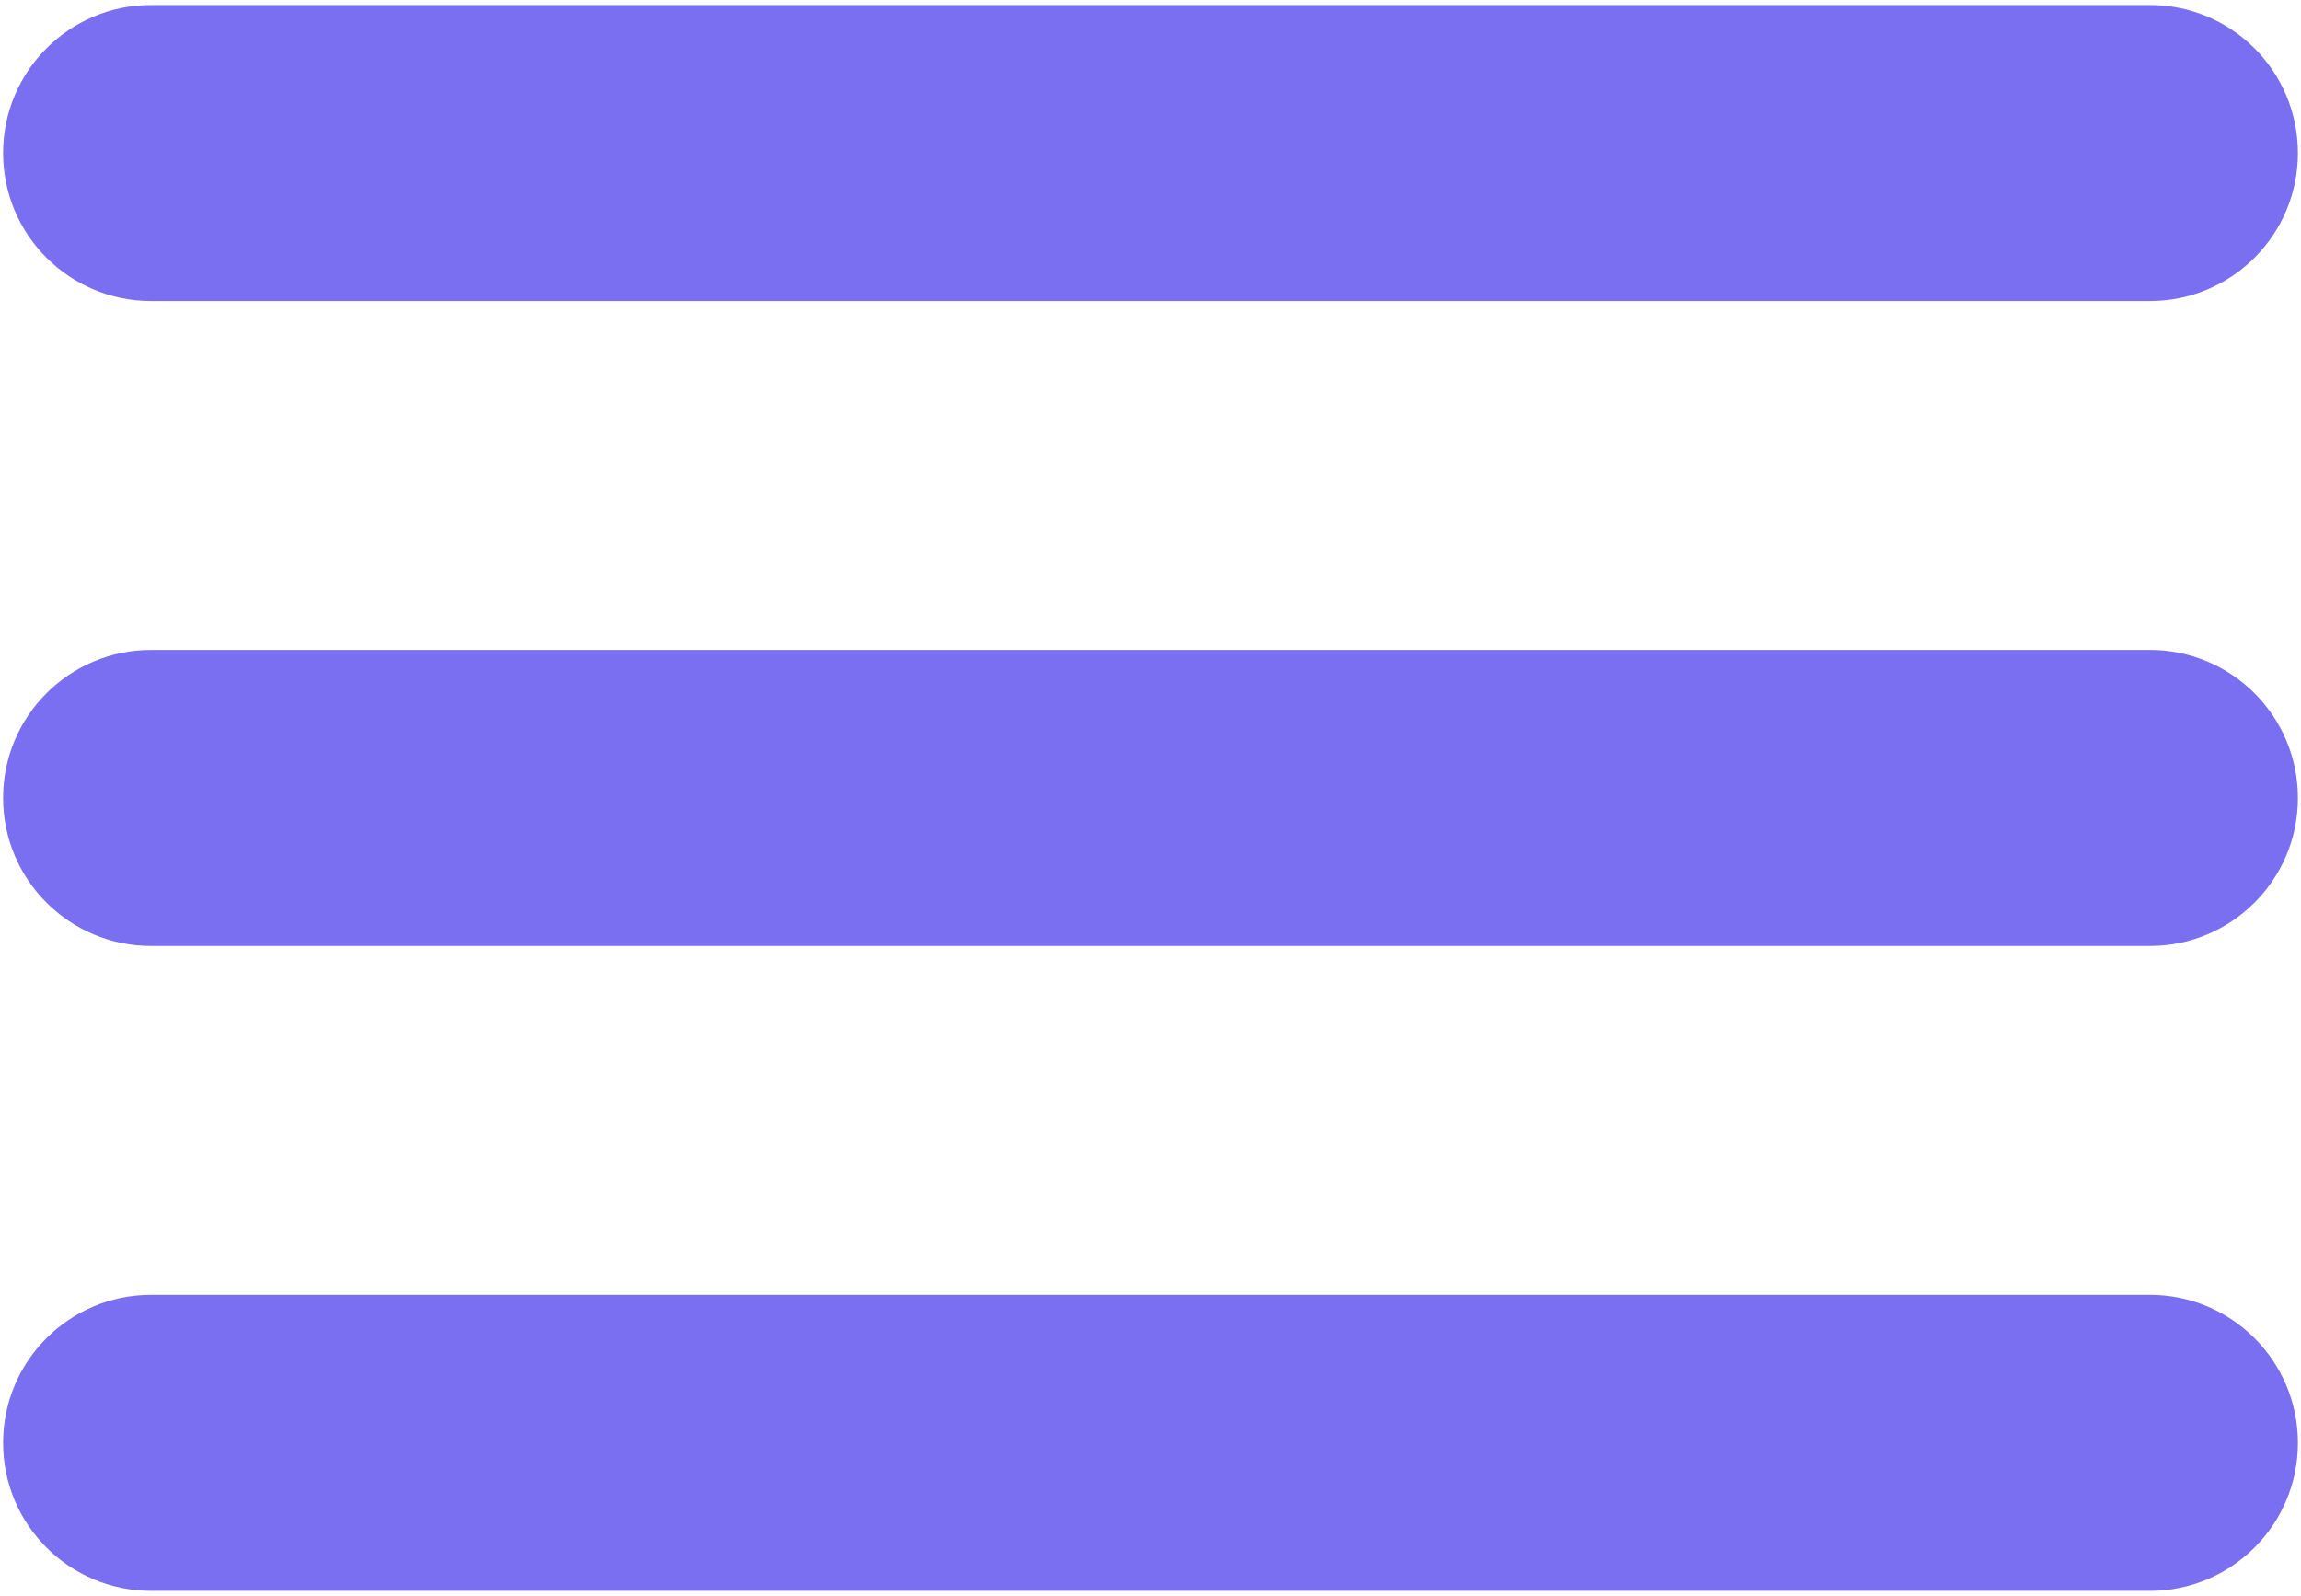 <?xml version="1.0" encoding="UTF-8"?>
<svg width="372px" height="258px" viewBox="0 0 372 258" version="1.1" xmlns="http://www.w3.org/2000/svg" xmlns:xlink="http://www.w3.org/1999/xlink">
    <!-- Generator: Sketch 53.2 (72643) - https://sketchapp.com -->
    <title>menu</title>
    <desc>Created with Sketch.</desc>
    <g id="Page-1" stroke="none" stroke-width="1" fill="none" fill-rule="evenodd">
        <g id="menu" fill="#7A6FF0" fill-rule="nonzero">
            <path d="M24.43,48.67 L347.57,48.67 C360.786,48.67 371.5,37.956 371.5,24.74 C371.5,11.524 360.786,0.81 347.57,0.81 L24.43,0.81 C11.214,0.81 0.5,11.524 0.5,24.74 C0.5,37.956 11.214,48.67 24.43,48.67 Z" id="Path"></path>
            <path d="M347.57,209.33 L24.43,209.33 C11.214,209.33 0.5,220.044 0.5,233.26 C0.5,246.476 11.214,257.19 24.43,257.19 L347.57,257.19 C360.786,257.19 371.5,246.476 371.5,233.26 C371.5,220.044 360.786,209.33 347.57,209.33 L347.57,209.33 Z" id="Path"></path>
            <path d="M347.57,105.07 L24.43,105.07 C11.214,105.07 0.5,115.784 0.5,129 C0.5,142.216 11.214,152.93 24.43,152.93 L347.57,152.93 C360.786,152.93 371.5,142.216 371.5,129 C371.5,115.784 360.786,105.07 347.57,105.07 L347.57,105.07 Z" id="Path"></path>
        </g>
    </g>
</svg>